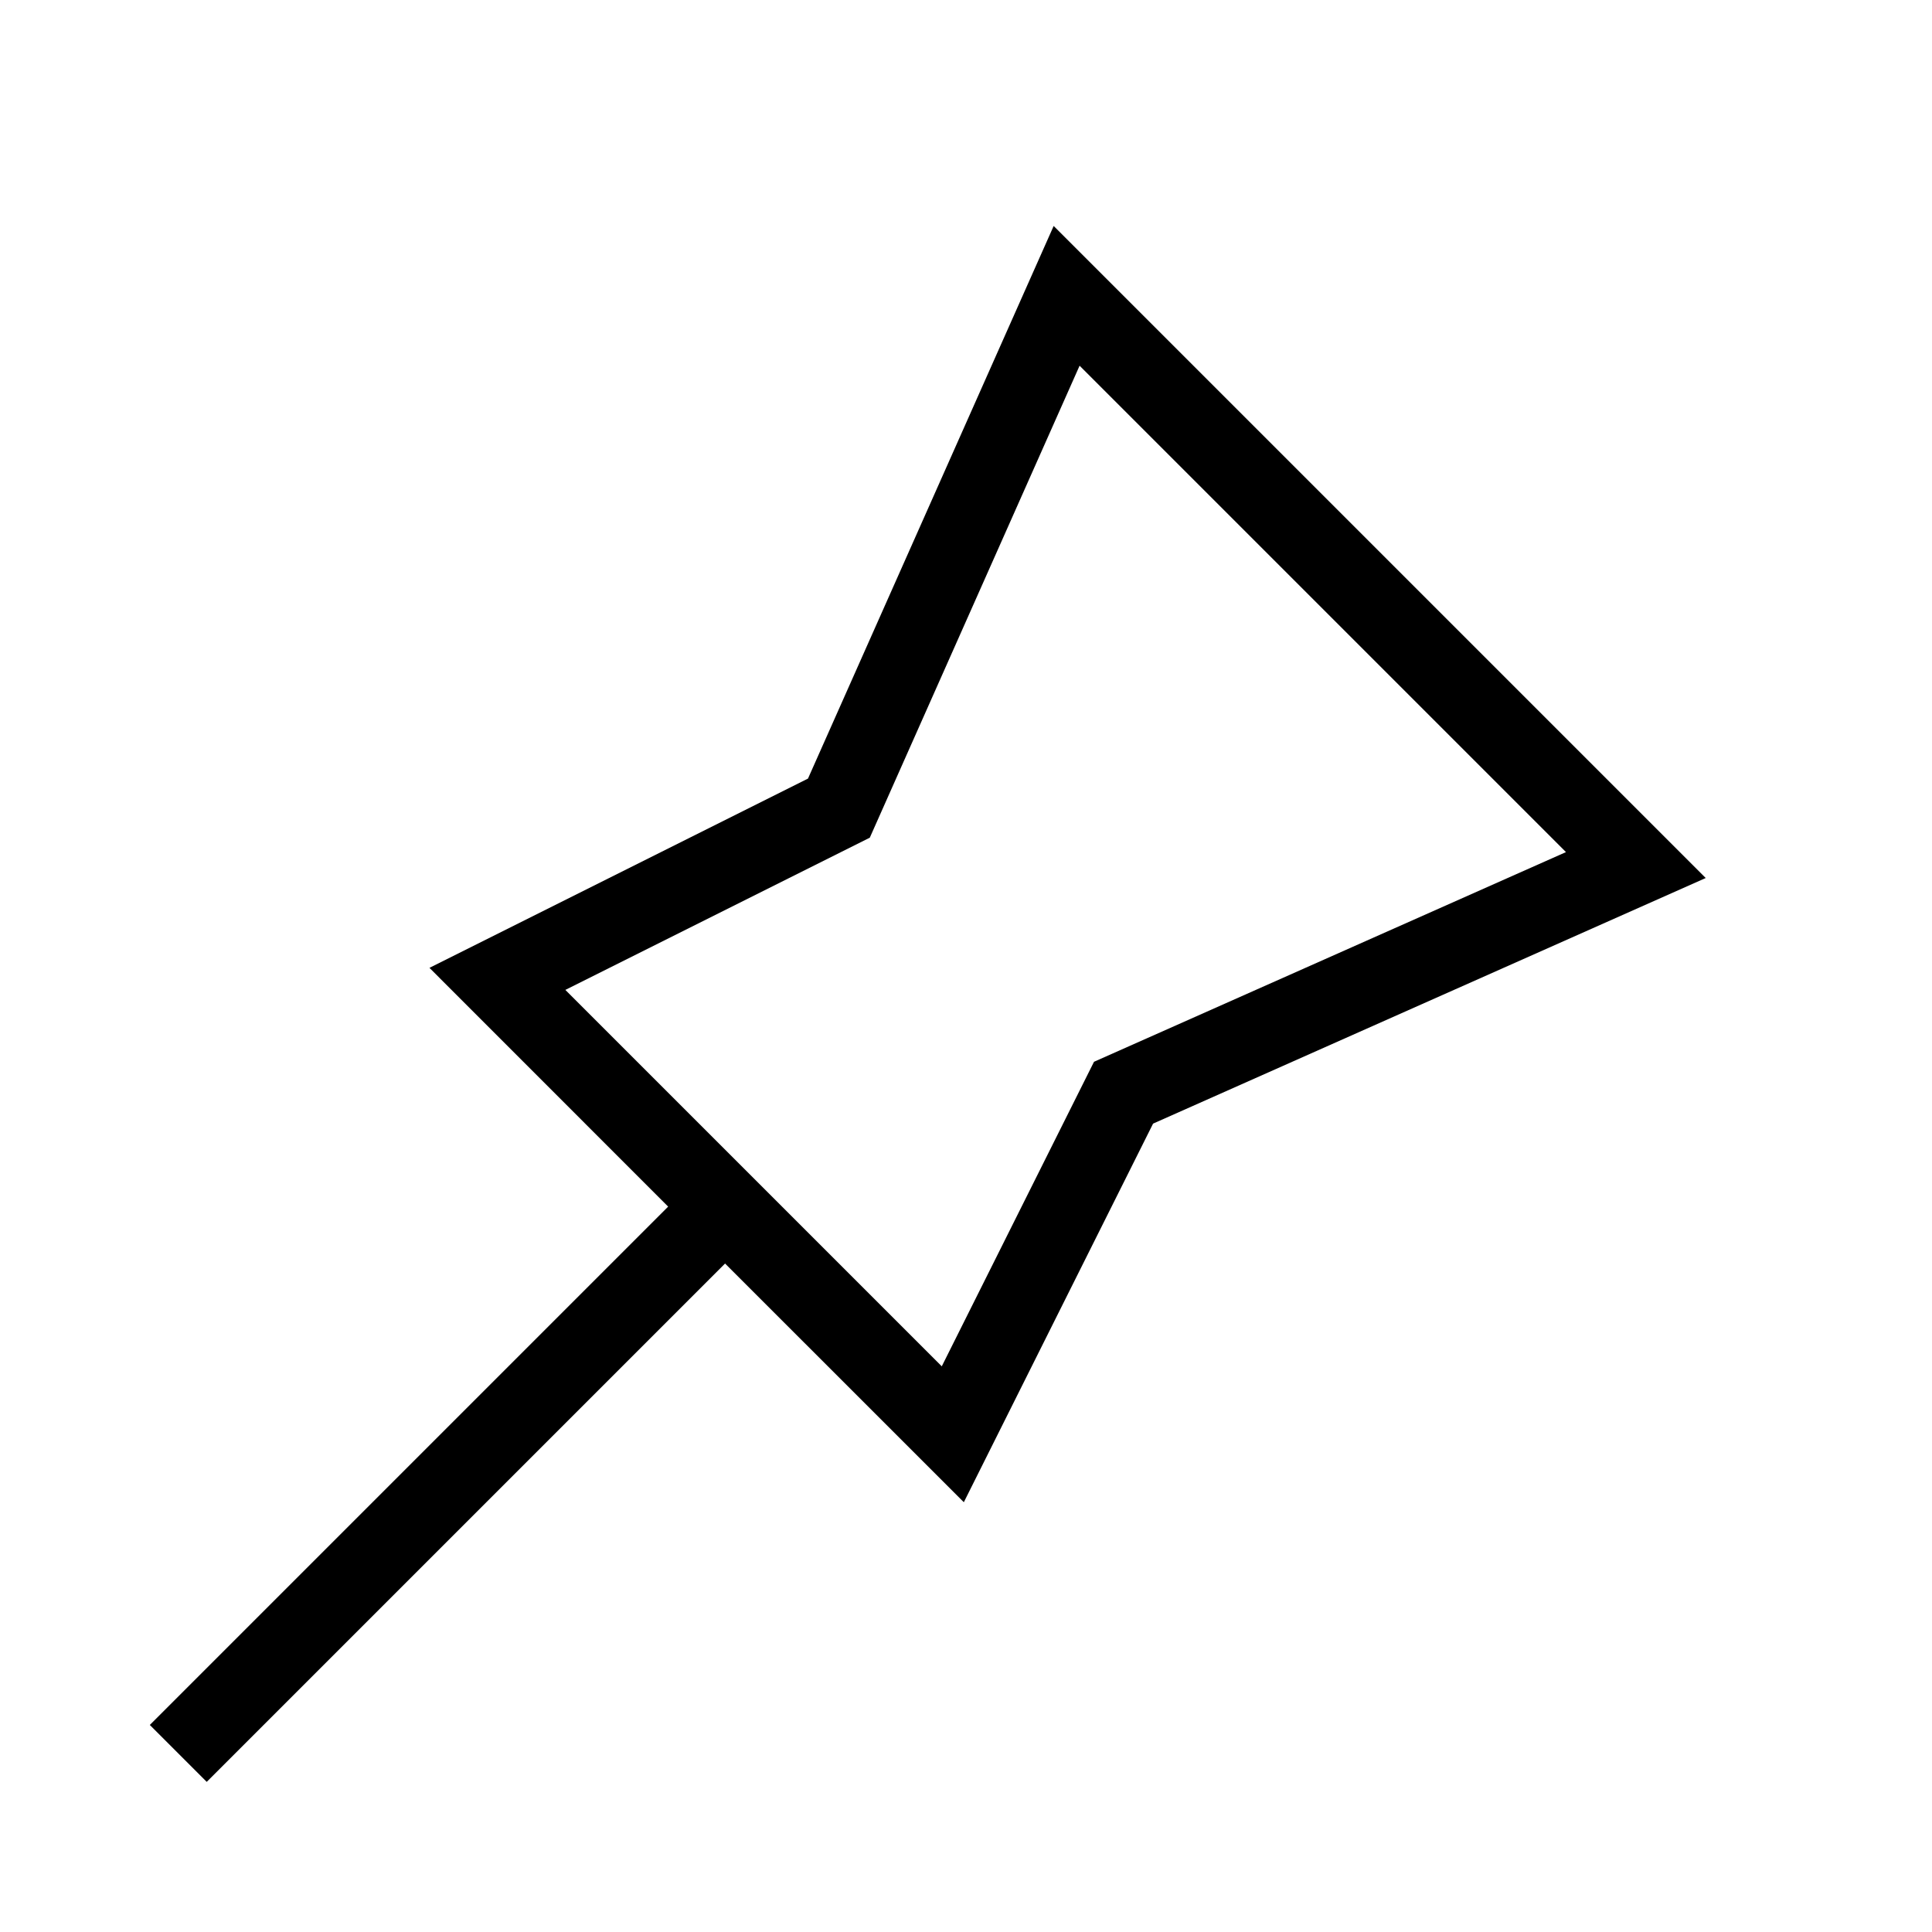 <svg width="24" height="24" viewBox="0 0 24 24" fill="none" xmlns="http://www.w3.org/2000/svg">
<path fill-rule="evenodd" clip-rule="evenodd" d="M13.089 2.807L21.189 10.907L14.324 13.958L11.973 18.661L9.007 15.696L2.568 22.135L1.861 21.428L8.3 14.989L5.335 12.023L10.037 9.672L13.089 2.807ZM13.411 4.543L10.805 10.406L7.023 12.297L11.699 16.973L13.59 13.19L19.453 10.585L13.411 4.543Z" fill="black"/>
</svg>
